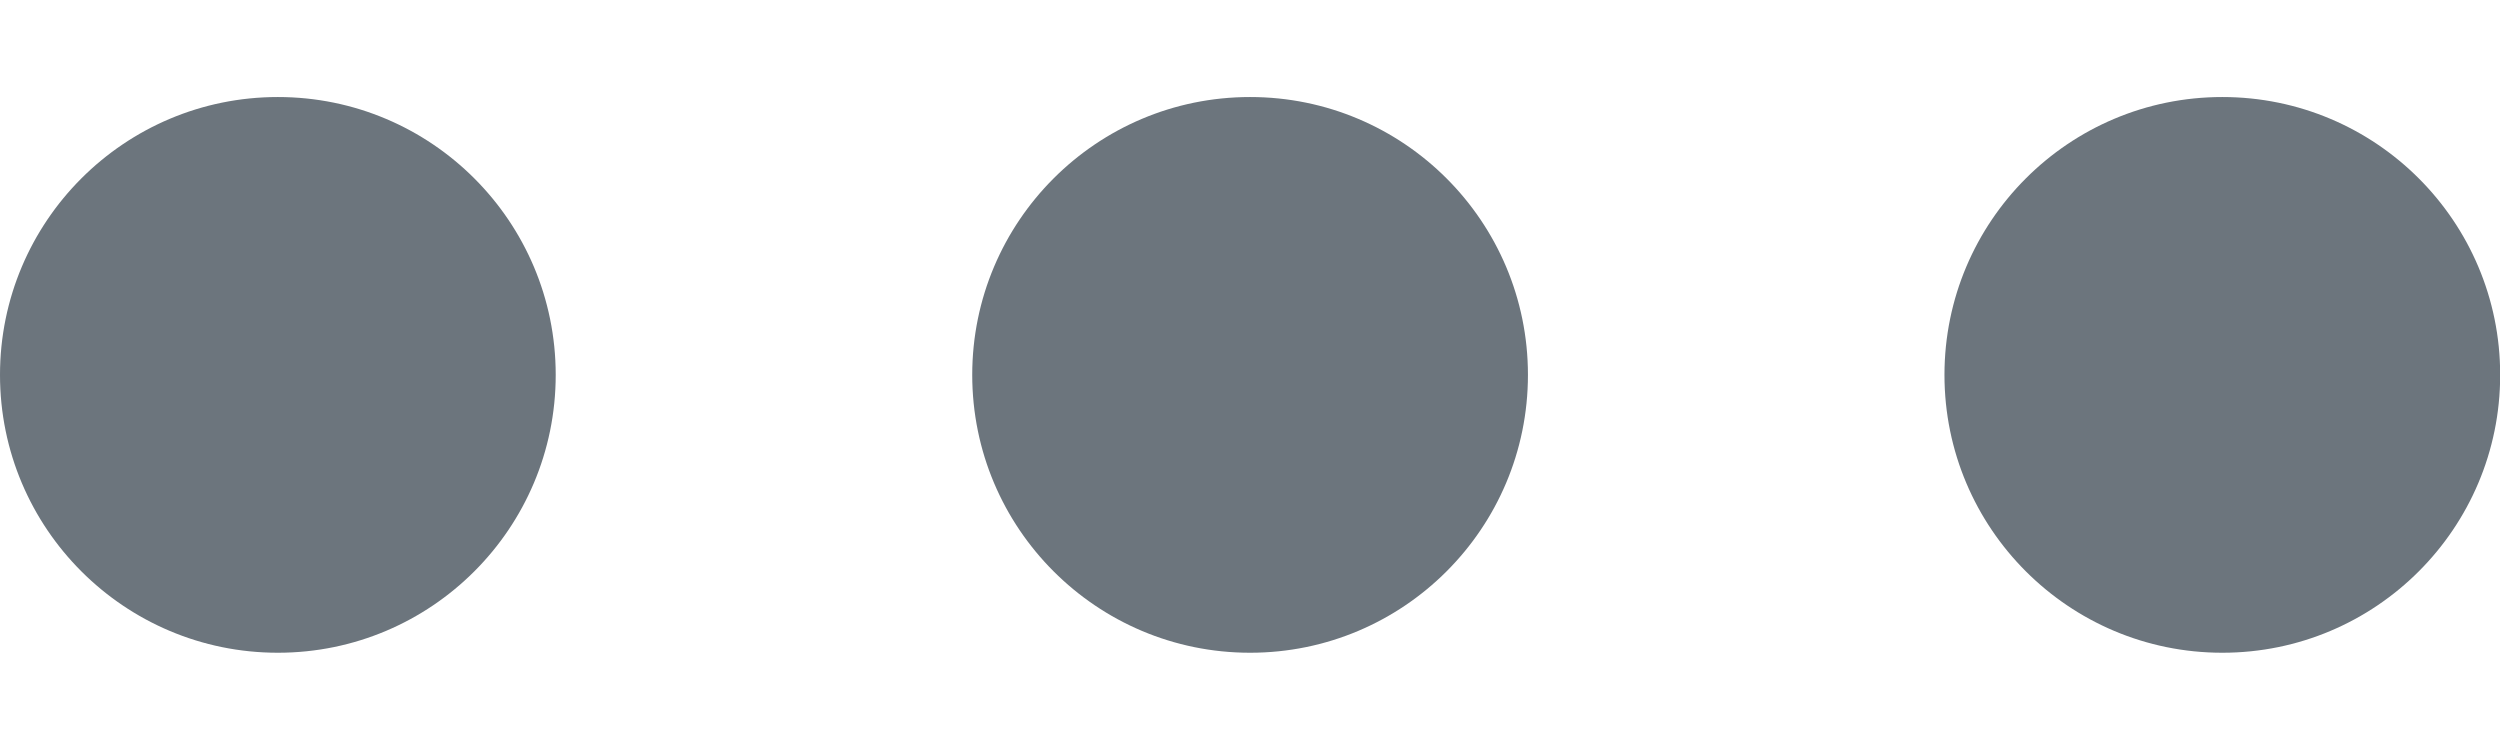 <svg id="Component_34_269" data-name="Component 34 – 269" xmlns="http://www.w3.org/2000/svg" xmlns:xlink="http://www.w3.org/1999/xlink" width="14.171" height="4.251" viewBox="0 0 14.171 4.251">
  <defs>
    <clipPath id="ellips">
      <rect id="Rectangle_27232" data-name="Rectangle 27232" width="4.251" height="14.171" fill="#6c757d" stroke="#707070" stroke-width="1"/>
    </clipPath>
  </defs>
  <g id="Mask_Group_358" data-name="Mask Group 358" transform="translate(0 4.251) rotate(-90)" clip-path="url(#ellips)">
    <g id="svgexport-6_21_" data-name="svgexport-6 (21)" transform="translate(0.551)">
      <g id="Group_10113" data-name="Group 10113" transform="translate(0 0)">
        <g id="Group_10112" data-name="Group 10112">
          <circle id="Ellipse_2815" data-name="Ellipse 2815" cx="1.575" cy="1.575" r="1.575" fill="#6c757d"/>
        </g>
      </g>
      <g id="Group_10115" data-name="Group 10115" transform="translate(0 5.511)">
        <g id="Group_10114" data-name="Group 10114">
          <circle id="Ellipse_2816" data-name="Ellipse 2816" cx="1.575" cy="1.575" r="1.575" fill="#6c757d"/>
        </g>
      </g>
      <g id="Group_10117" data-name="Group 10117" transform="translate(0 11.022)">
        <g id="Group_10116" data-name="Group 10116">
          <circle id="Ellipse_2817" data-name="Ellipse 2817" cx="1.575" cy="1.575" r="1.575" fill="#6c757d"/>
        </g>
      </g>
    </g>
  </g>
</svg>
